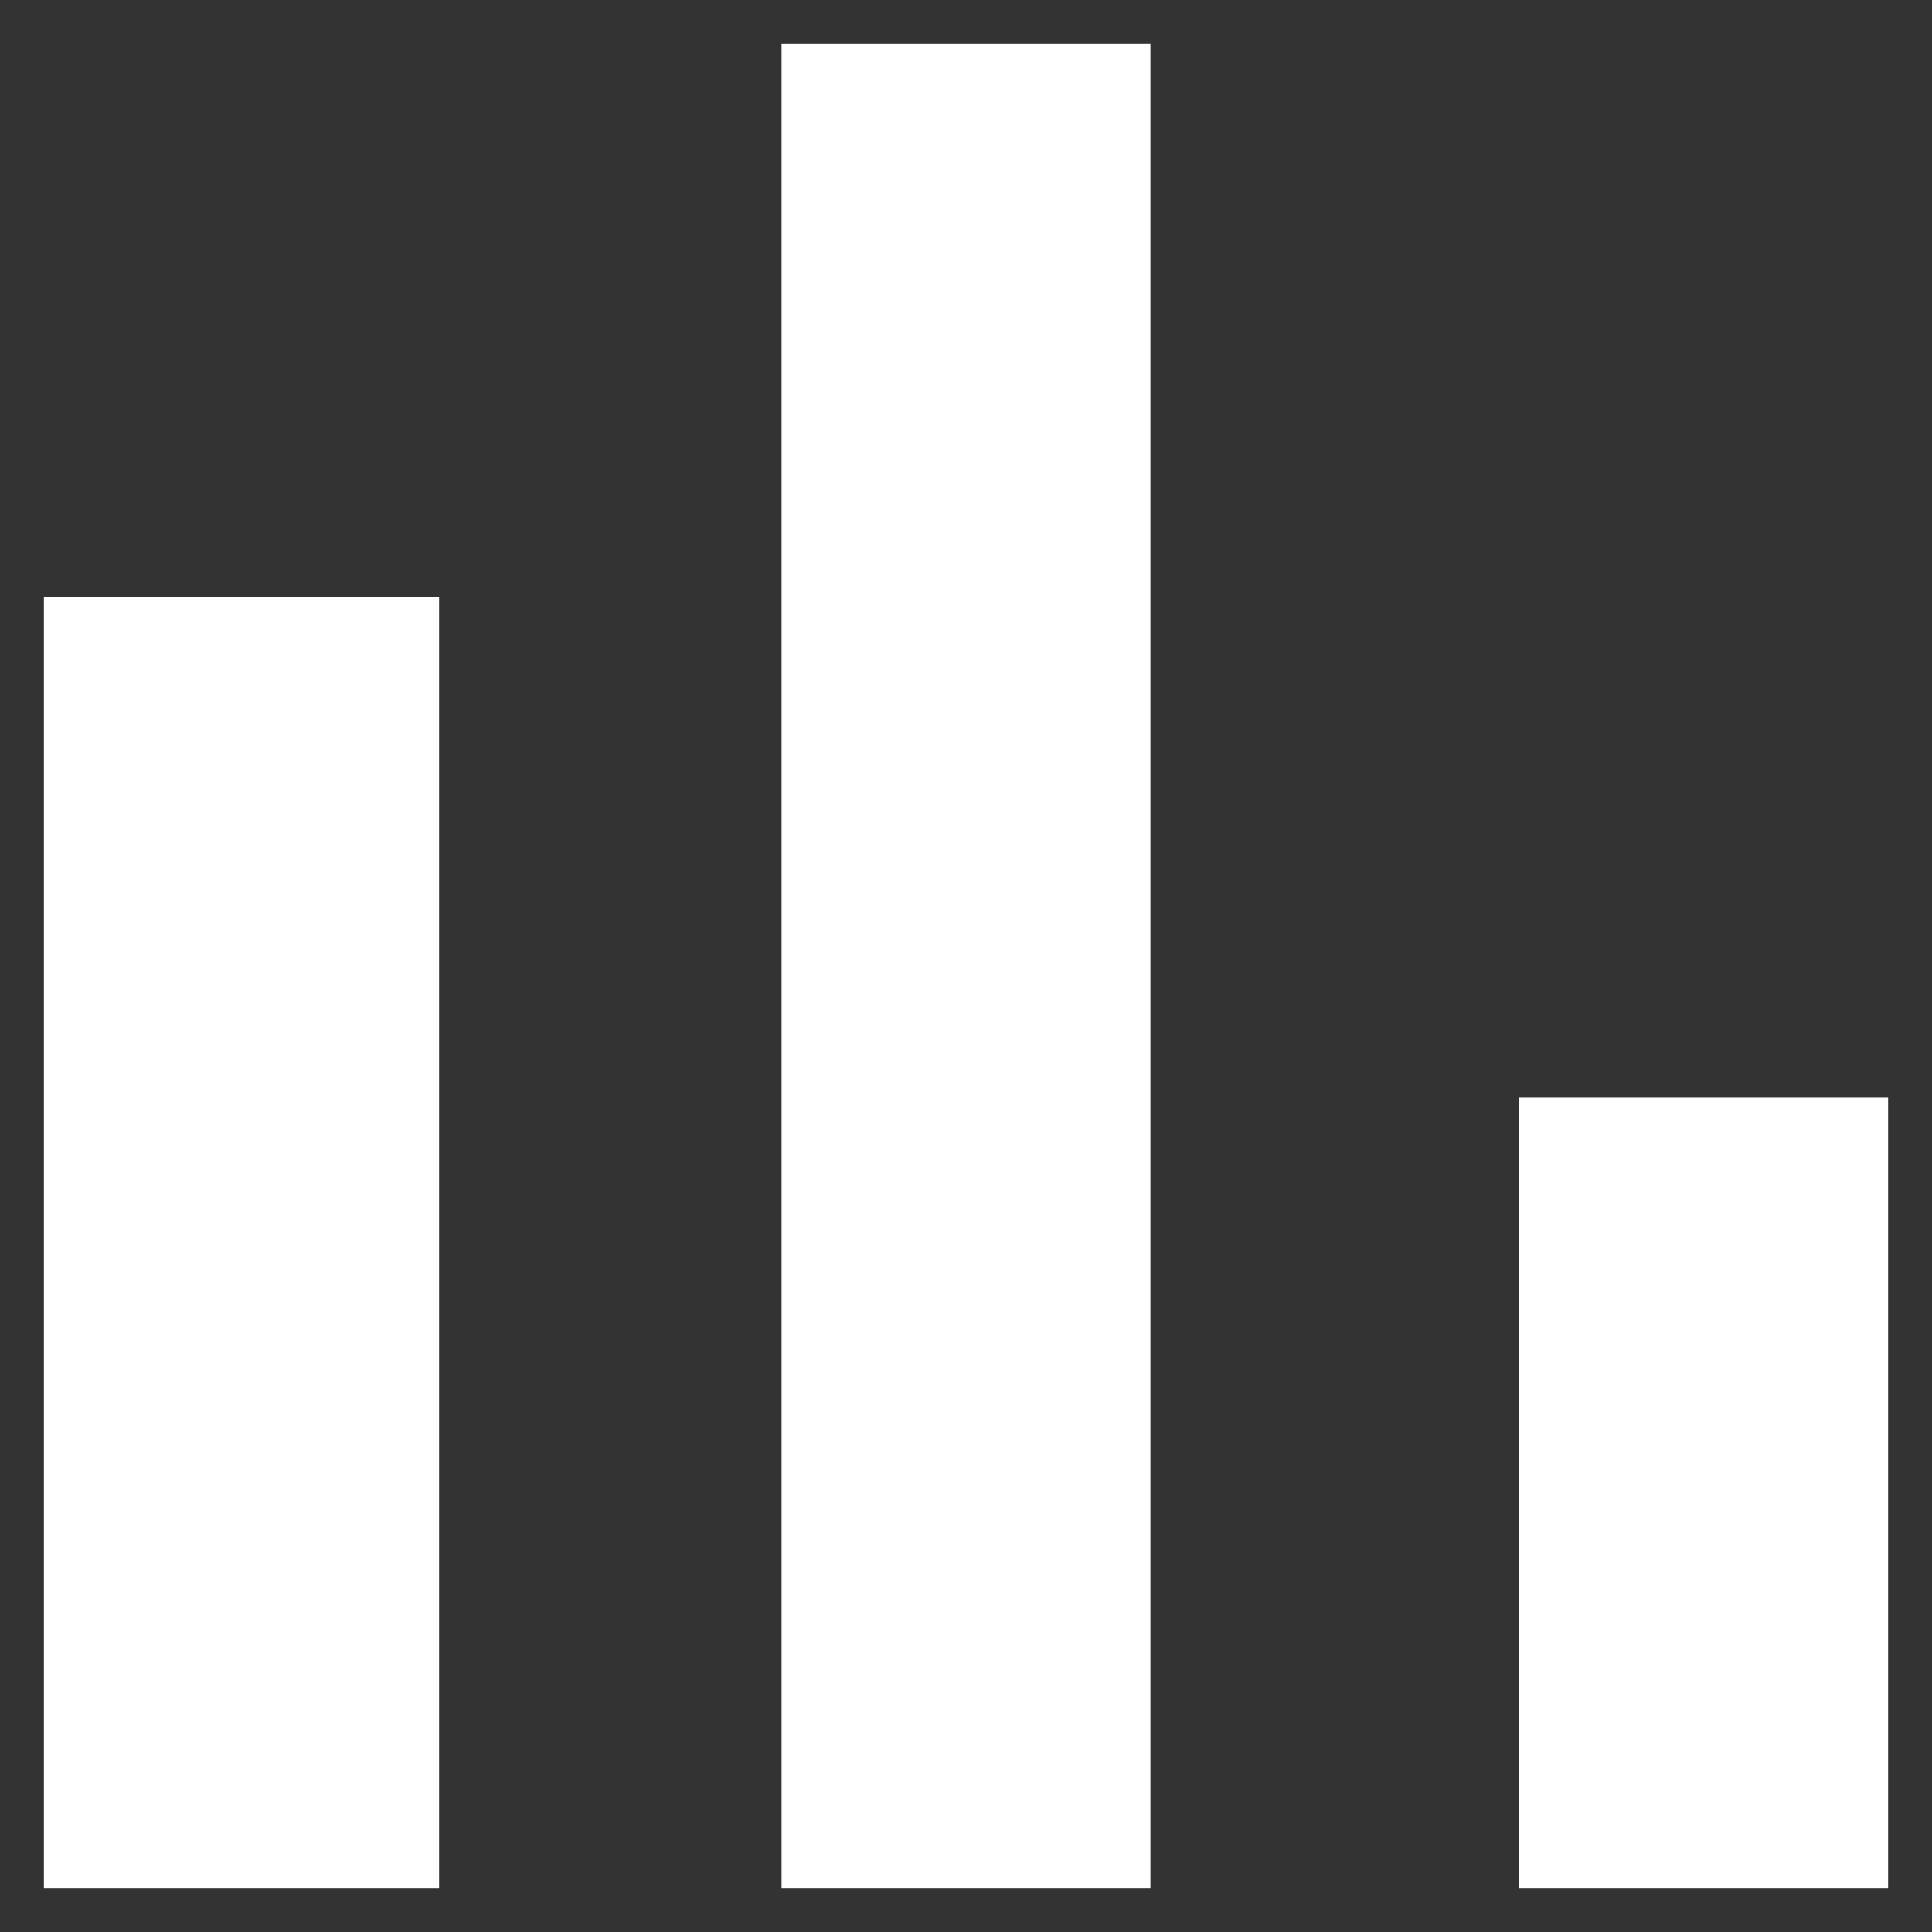 <svg xmlns="http://www.w3.org/2000/svg" xmlns:xlink="http://www.w3.org/1999/xlink" width="22" height="22" version="1.1" viewBox="0 0 22 22"><rect x="0" y="0" width="22" height="22" fill="#333333" stroke="none"/><title>ic-baseline-bar-chart</title><desc>Created with Sketch.</desc><g id="Screens" fill="none" fill-rule="evenodd" stroke="none" stroke-width="1"><g id="shrunk" fill-rule="nonzero" transform="translate(-1229, -819)"><g id="Group-4"><g id="Group-5-Copy" transform="translate(760, 790)"><g id="Group-Copy" transform="translate(420, 0)"><g id="ic-baseline-bar-chart" transform="translate(42, 22)"><g id="Icon" fill="#FFF"><path id="Icon-Shape" d="M7.5,13.8 L12,13.8 L12,28.5 L7.5,28.5 L7.5,13.8 Z M15.9,7.5 L20.1,7.5 L20.1,28.5 L15.9,28.5 L15.9,7.5 Z M24.3,19.5 L28.5,19.5 L28.5,28.5 L24.3,28.5 L24.3,19.5 Z"/></g><rect id="ViewBox" width="36" height="36" x="0" y="0"/></g></g></g></g></g></g></svg>